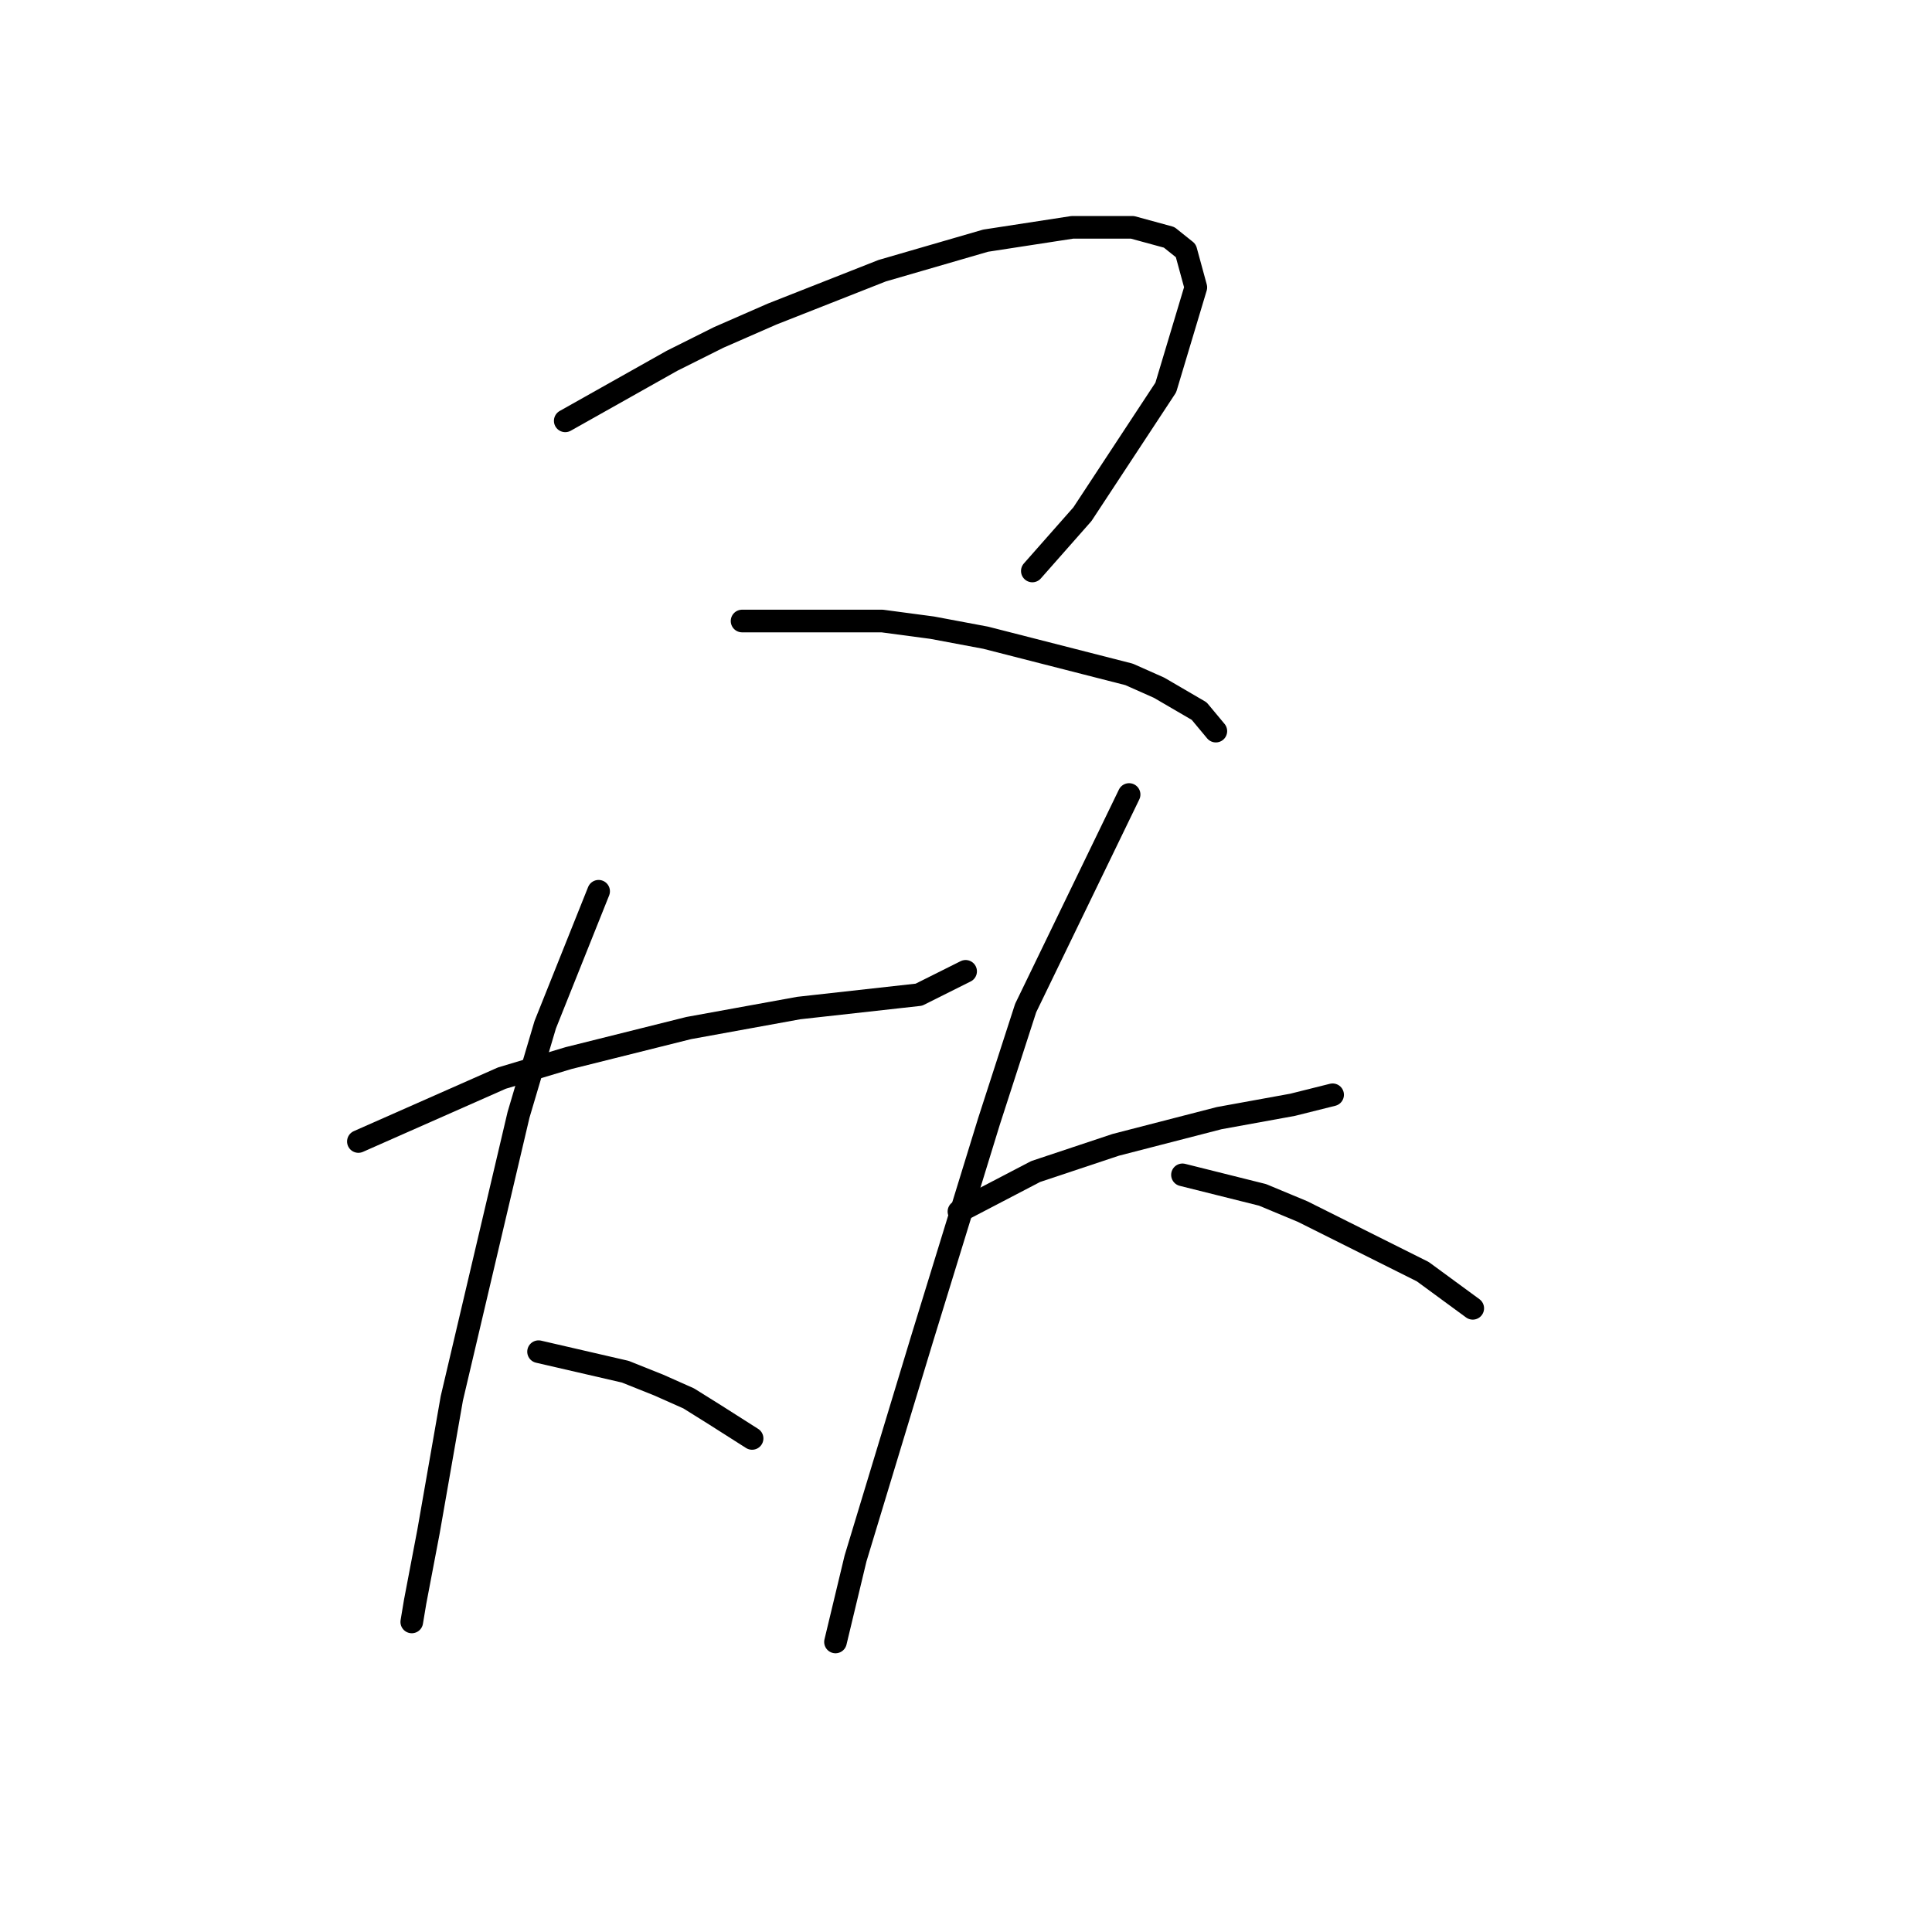 <?xml version="1.0" standalone="no"?>
    <svg width="256" height="256" xmlns="http://www.w3.org/2000/svg" version="1.1">
    <polyline stroke="black" stroke-width="3" stroke-linecap="round" fill="transparent" stroke-linejoin="round" points="74.898 55.763 89.045 47.805 95.234 44.711 102.308 41.616 116.896 35.869 130.601 31.89 142.095 30.122 150.053 30.122 154.916 31.448 157.126 33.217 158.453 38.079 154.474 51.342 143.422 68.141 136.79 75.657 136.79 75.657 " />
        <polyline stroke="black" stroke-width="3" stroke-linecap="round" fill="transparent" stroke-linejoin="round" points="98.329 82.288 116.896 82.288 123.528 83.172 130.601 84.499 149.611 89.361 153.59 91.13 158.895 94.224 161.105 96.877 161.105 96.877 " />
        <polyline stroke="black" stroke-width="3" stroke-linecap="round" fill="transparent" stroke-linejoin="round" points="47.489 151.254 66.499 142.854 75.34 140.201 91.255 136.223 105.844 133.57 121.759 131.802 127.949 128.707 127.949 128.707 " />
        <polyline stroke="black" stroke-width="3" stroke-linecap="round" fill="transparent" stroke-linejoin="round" points="79.319 118.097 72.246 135.781 68.709 147.717 59.867 185.294 56.773 202.978 55.004 212.261 54.562 214.914 54.562 214.914 " />
        <polyline stroke="black" stroke-width="3" stroke-linecap="round" fill="transparent" stroke-linejoin="round" points="71.362 179.105 82.856 181.758 87.277 183.526 91.255 185.294 94.792 187.505 99.655 190.599 99.655 190.599 " />
        <polyline stroke="black" stroke-width="3" stroke-linecap="round" fill="transparent" stroke-linejoin="round" points="127.064 160.537 137.232 155.232 142.537 153.464 147.842 151.696 161.547 148.159 171.273 146.391 176.578 145.064 176.578 145.064 " />
        <polyline stroke="black" stroke-width="3" stroke-linecap="round" fill="transparent" stroke-linejoin="round" points="149.611 105.277 135.906 133.57 131.043 148.601 122.201 177.337 113.36 206.514 110.707 217.567 110.707 217.567 " />
        <polyline stroke="black" stroke-width="3" stroke-linecap="round" fill="transparent" stroke-linejoin="round" points="156.684 155.674 167.294 158.327 172.599 160.537 188.514 168.495 195.146 173.358 195.146 173.358 " />
        </svg>